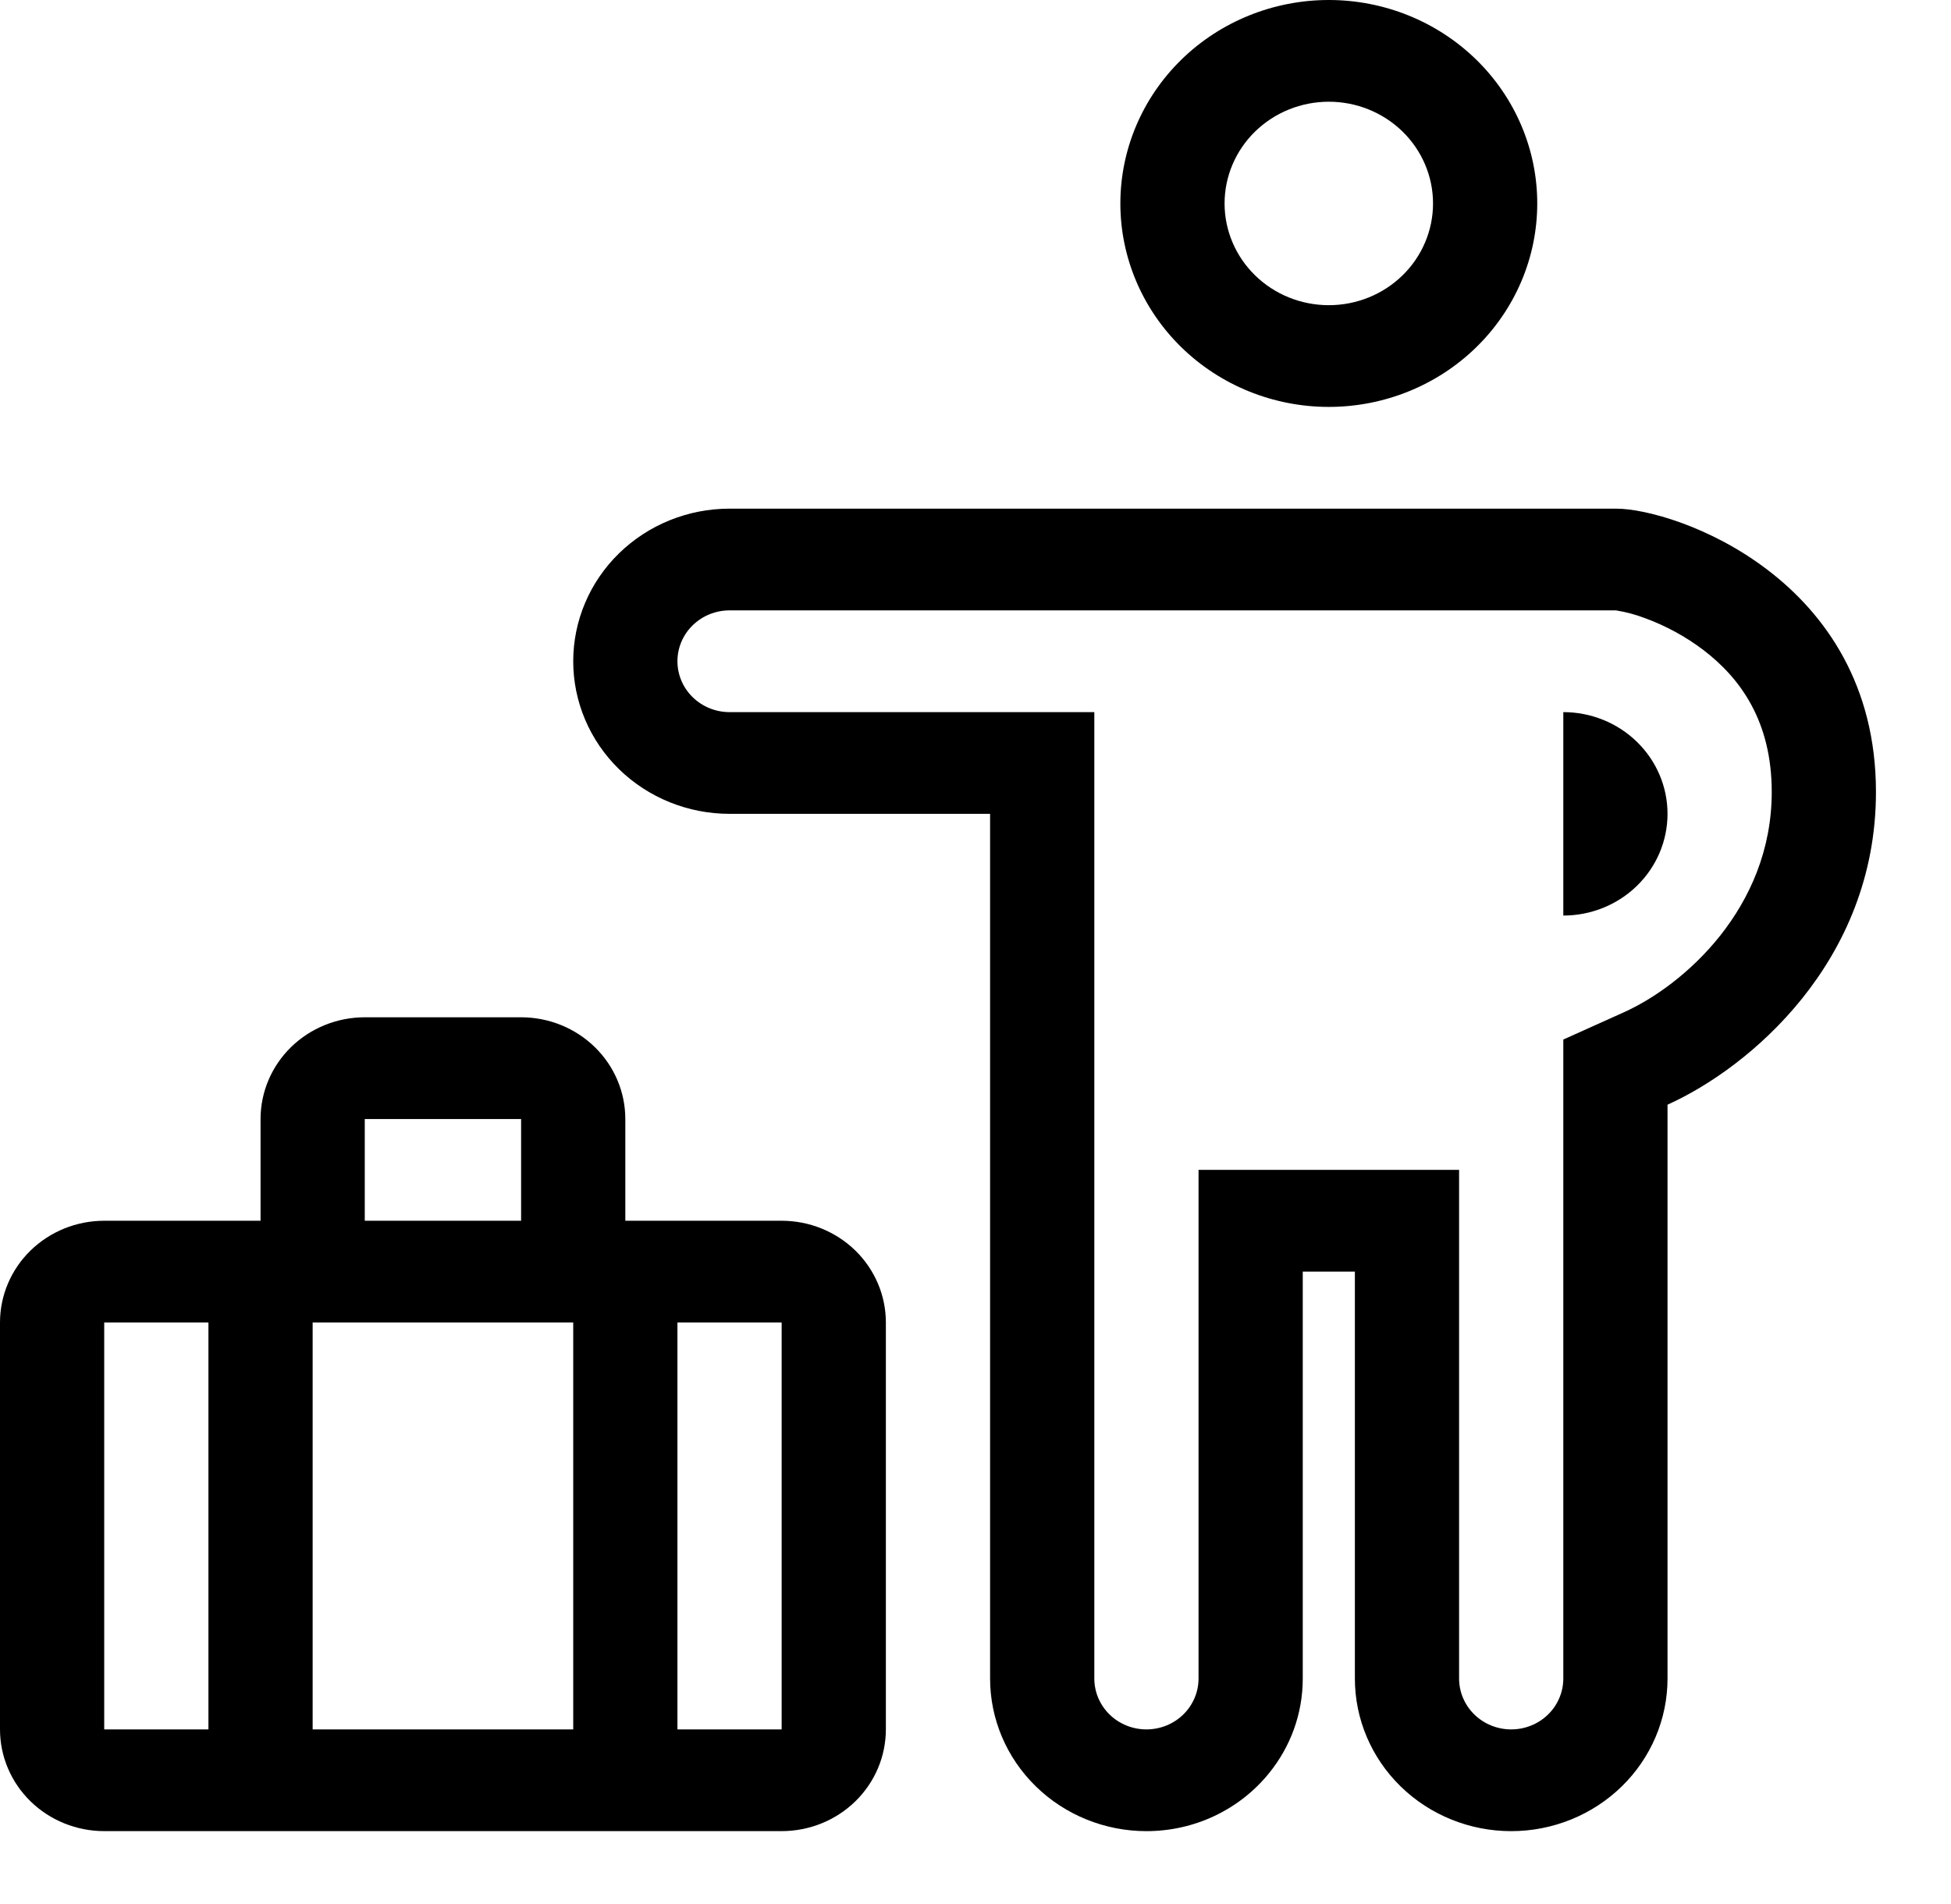 <svg width="84" height="82" viewBox="0 0 84 82" fill="none" xmlns="http://www.w3.org/2000/svg">
<path fill-rule="evenodd" clip-rule="evenodd" d="M66.186 8.761C66.186 11.084 65.24 13.312 63.557 14.955C61.874 16.598 59.592 17.521 57.212 17.521C54.831 17.521 52.549 16.598 50.866 14.955C49.183 13.312 48.237 11.084 48.237 8.761C48.237 6.437 49.183 4.209 50.866 2.566C52.549 0.923 54.831 0 57.212 0C59.592 0 61.874 0.923 63.557 2.566C65.24 4.209 66.186 6.437 66.186 8.761ZM61.699 8.761C61.699 9.922 61.226 11.037 60.385 11.858C59.543 12.68 58.402 13.141 57.212 13.141C56.022 13.141 54.88 12.68 54.039 11.858C53.197 11.037 52.724 9.922 52.724 8.761C52.724 7.599 53.197 6.485 54.039 5.663C54.88 4.842 56.022 4.38 57.212 4.38C58.402 4.38 59.543 4.842 60.385 5.663C61.226 6.485 61.699 7.599 61.699 8.761ZM11.218 48.184C11.218 47.022 11.691 45.908 12.532 45.086C13.374 44.265 14.515 43.803 15.705 43.803H22.436C23.626 43.803 24.767 44.265 25.609 45.086C26.45 45.908 26.923 47.022 26.923 48.184V52.564H33.654C34.844 52.564 35.985 53.026 36.827 53.847C37.668 54.669 38.141 55.783 38.141 56.944V74.466C38.141 75.627 37.668 76.742 36.827 77.563C35.985 78.385 34.844 78.846 33.654 78.846H4.487C3.297 78.846 2.156 78.385 1.314 77.563C0.473 76.742 0 75.627 0 74.466V56.944C0 55.783 0.473 54.669 1.314 53.847C2.156 53.026 3.297 52.564 4.487 52.564H11.218V48.184ZM4.487 74.466V56.944H8.974V74.466H4.487ZM22.436 48.184V52.564H15.705V48.184H22.436ZM24.68 56.944H13.461V74.466H24.68V56.944ZM29.167 56.944V74.466H33.654V56.944H29.167Z" fill="black"/>
<path d="M71.795 35.043C71.795 33.881 71.322 32.767 70.481 31.946C69.639 31.124 68.498 30.663 67.308 30.663V39.423C68.498 39.423 69.639 38.962 70.481 38.14C71.322 37.319 71.795 36.205 71.795 35.043Z" fill="black"/>
<path fill-rule="evenodd" clip-rule="evenodd" d="M49.359 78.847C47.574 78.847 45.862 78.154 44.6 76.922C43.337 75.69 42.628 74.019 42.628 72.276V35.043H31.41C29.625 35.043 27.913 34.351 26.651 33.119C25.389 31.887 24.68 30.215 24.68 28.473C24.68 26.73 25.389 25.059 26.651 23.827C27.913 22.594 29.625 21.902 31.41 21.902H69.587C72.085 21.902 80.769 24.89 80.769 34.103C80.769 41.416 75.302 45.99 71.795 47.566V72.276C71.795 74.019 71.086 75.69 69.824 76.922C68.561 78.154 66.849 78.847 65.064 78.847C63.279 78.847 61.567 78.154 60.305 76.922C59.043 75.69 58.334 74.019 58.334 72.276V54.755H56.09V72.276C56.09 73.811 55.551 75.224 54.645 76.343C54.016 77.124 53.213 77.755 52.297 78.189C51.382 78.623 50.377 78.847 49.359 78.847ZM67.308 44.761L69.917 43.587C72.484 42.433 76.282 39.104 76.282 34.103C76.282 31.05 74.925 29.202 73.348 27.995C72.582 27.413 71.73 26.948 70.821 26.615C70.428 26.465 70.02 26.355 69.603 26.287C69.572 26.282 69.567 26.282 69.585 26.282H31.41C30.815 26.282 30.245 26.513 29.824 26.924C29.403 27.335 29.167 27.892 29.167 28.473C29.167 29.053 29.403 29.611 29.824 30.021C30.245 30.432 30.815 30.663 31.41 30.663H47.116V72.276C47.116 72.857 47.352 73.414 47.773 73.825C48.194 74.236 48.764 74.466 49.359 74.466C49.954 74.466 50.525 74.236 50.946 73.825C51.366 73.414 51.603 72.857 51.603 72.276V50.374H62.821V72.276C62.821 72.857 63.057 73.414 63.478 73.825C63.899 74.236 64.469 74.466 65.064 74.466C65.659 74.466 66.23 74.236 66.651 73.825C67.072 73.414 67.308 72.857 67.308 72.276V44.761Z" fill="black"/>
</svg>
